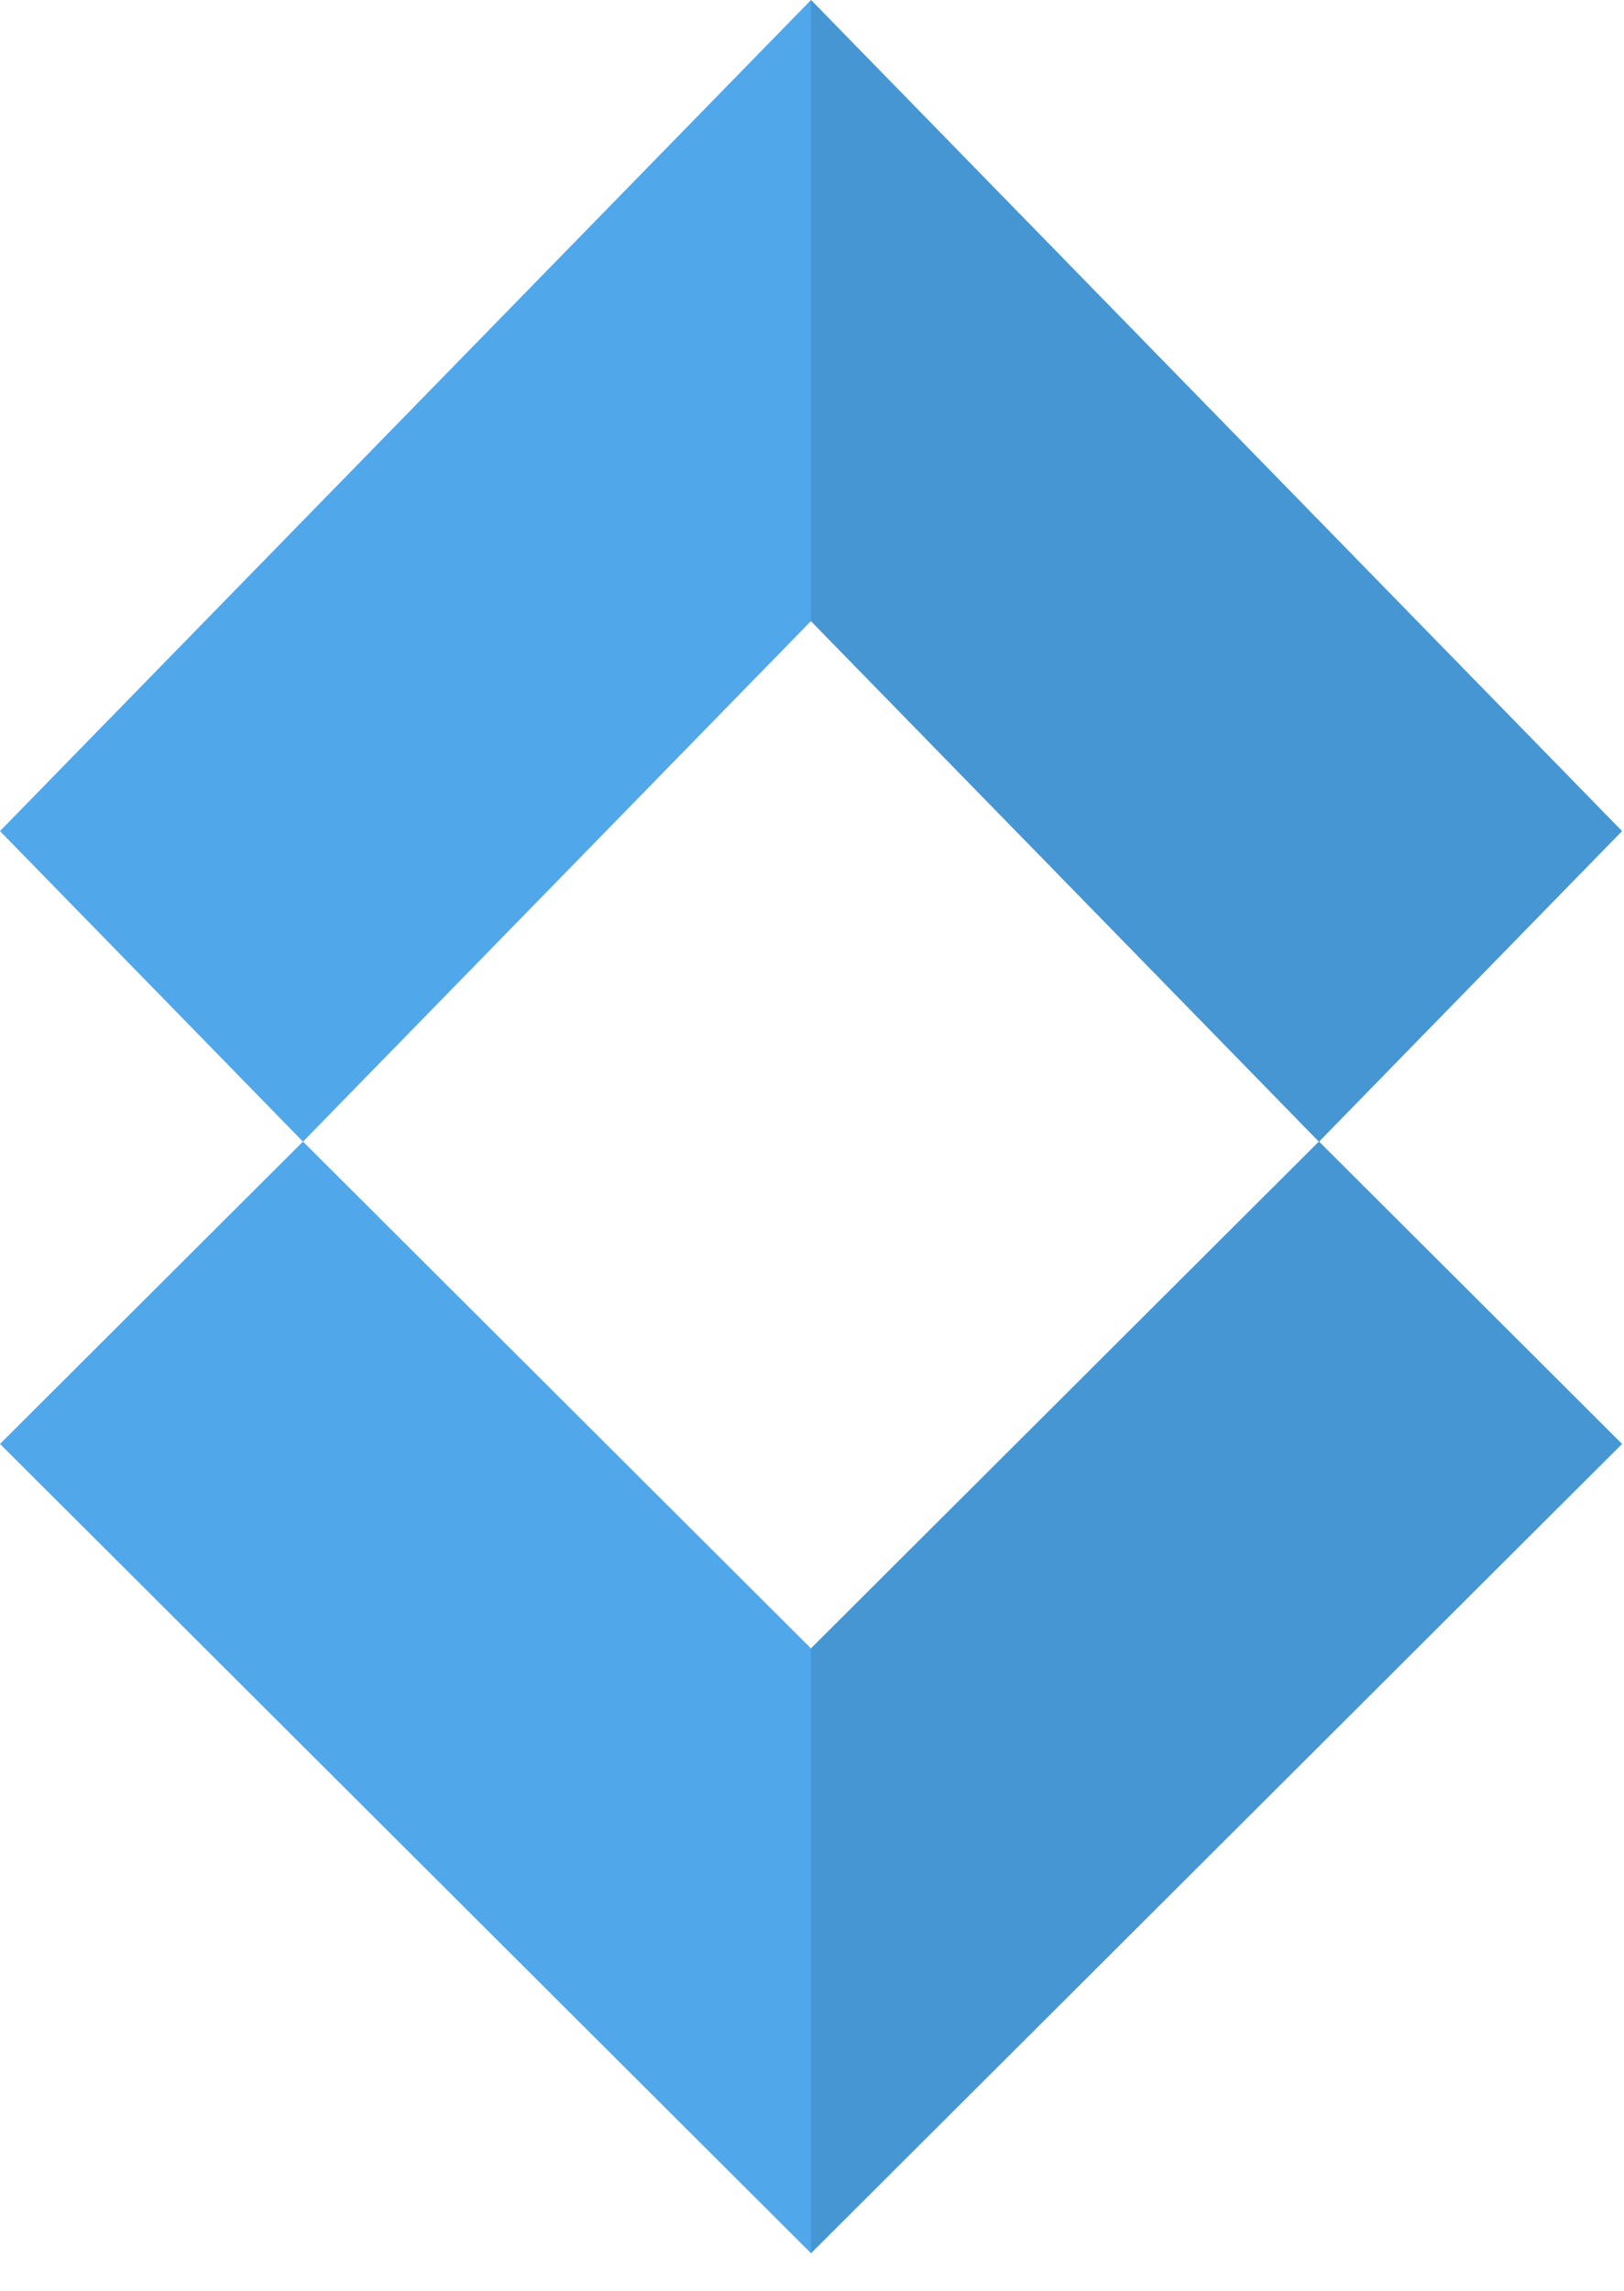 <svg width="39" height="55" viewBox="0 0 39 55" fill="none" xmlns="http://www.w3.org/2000/svg">
<path d="M31.675 27.41L38.951 19.954L19.476 0L0 19.954L7.276 27.41L19.476 14.911L31.675 27.41Z" fill="#50A7EA"/>
<path d="M19.474 14.911L31.674 27.41L38.95 19.954L19.474 0" fill="#4696D3"/>
<path d="M19.476 39.579L7.276 27.409L0 34.668L19.476 54.098L38.951 34.668L31.675 27.409L19.476 39.579Z" fill="#50A7EA"/>
<path d="M19.474 54.098L38.95 34.668L31.674 27.409L19.474 39.579" fill="#4696D3"/>
</svg>
